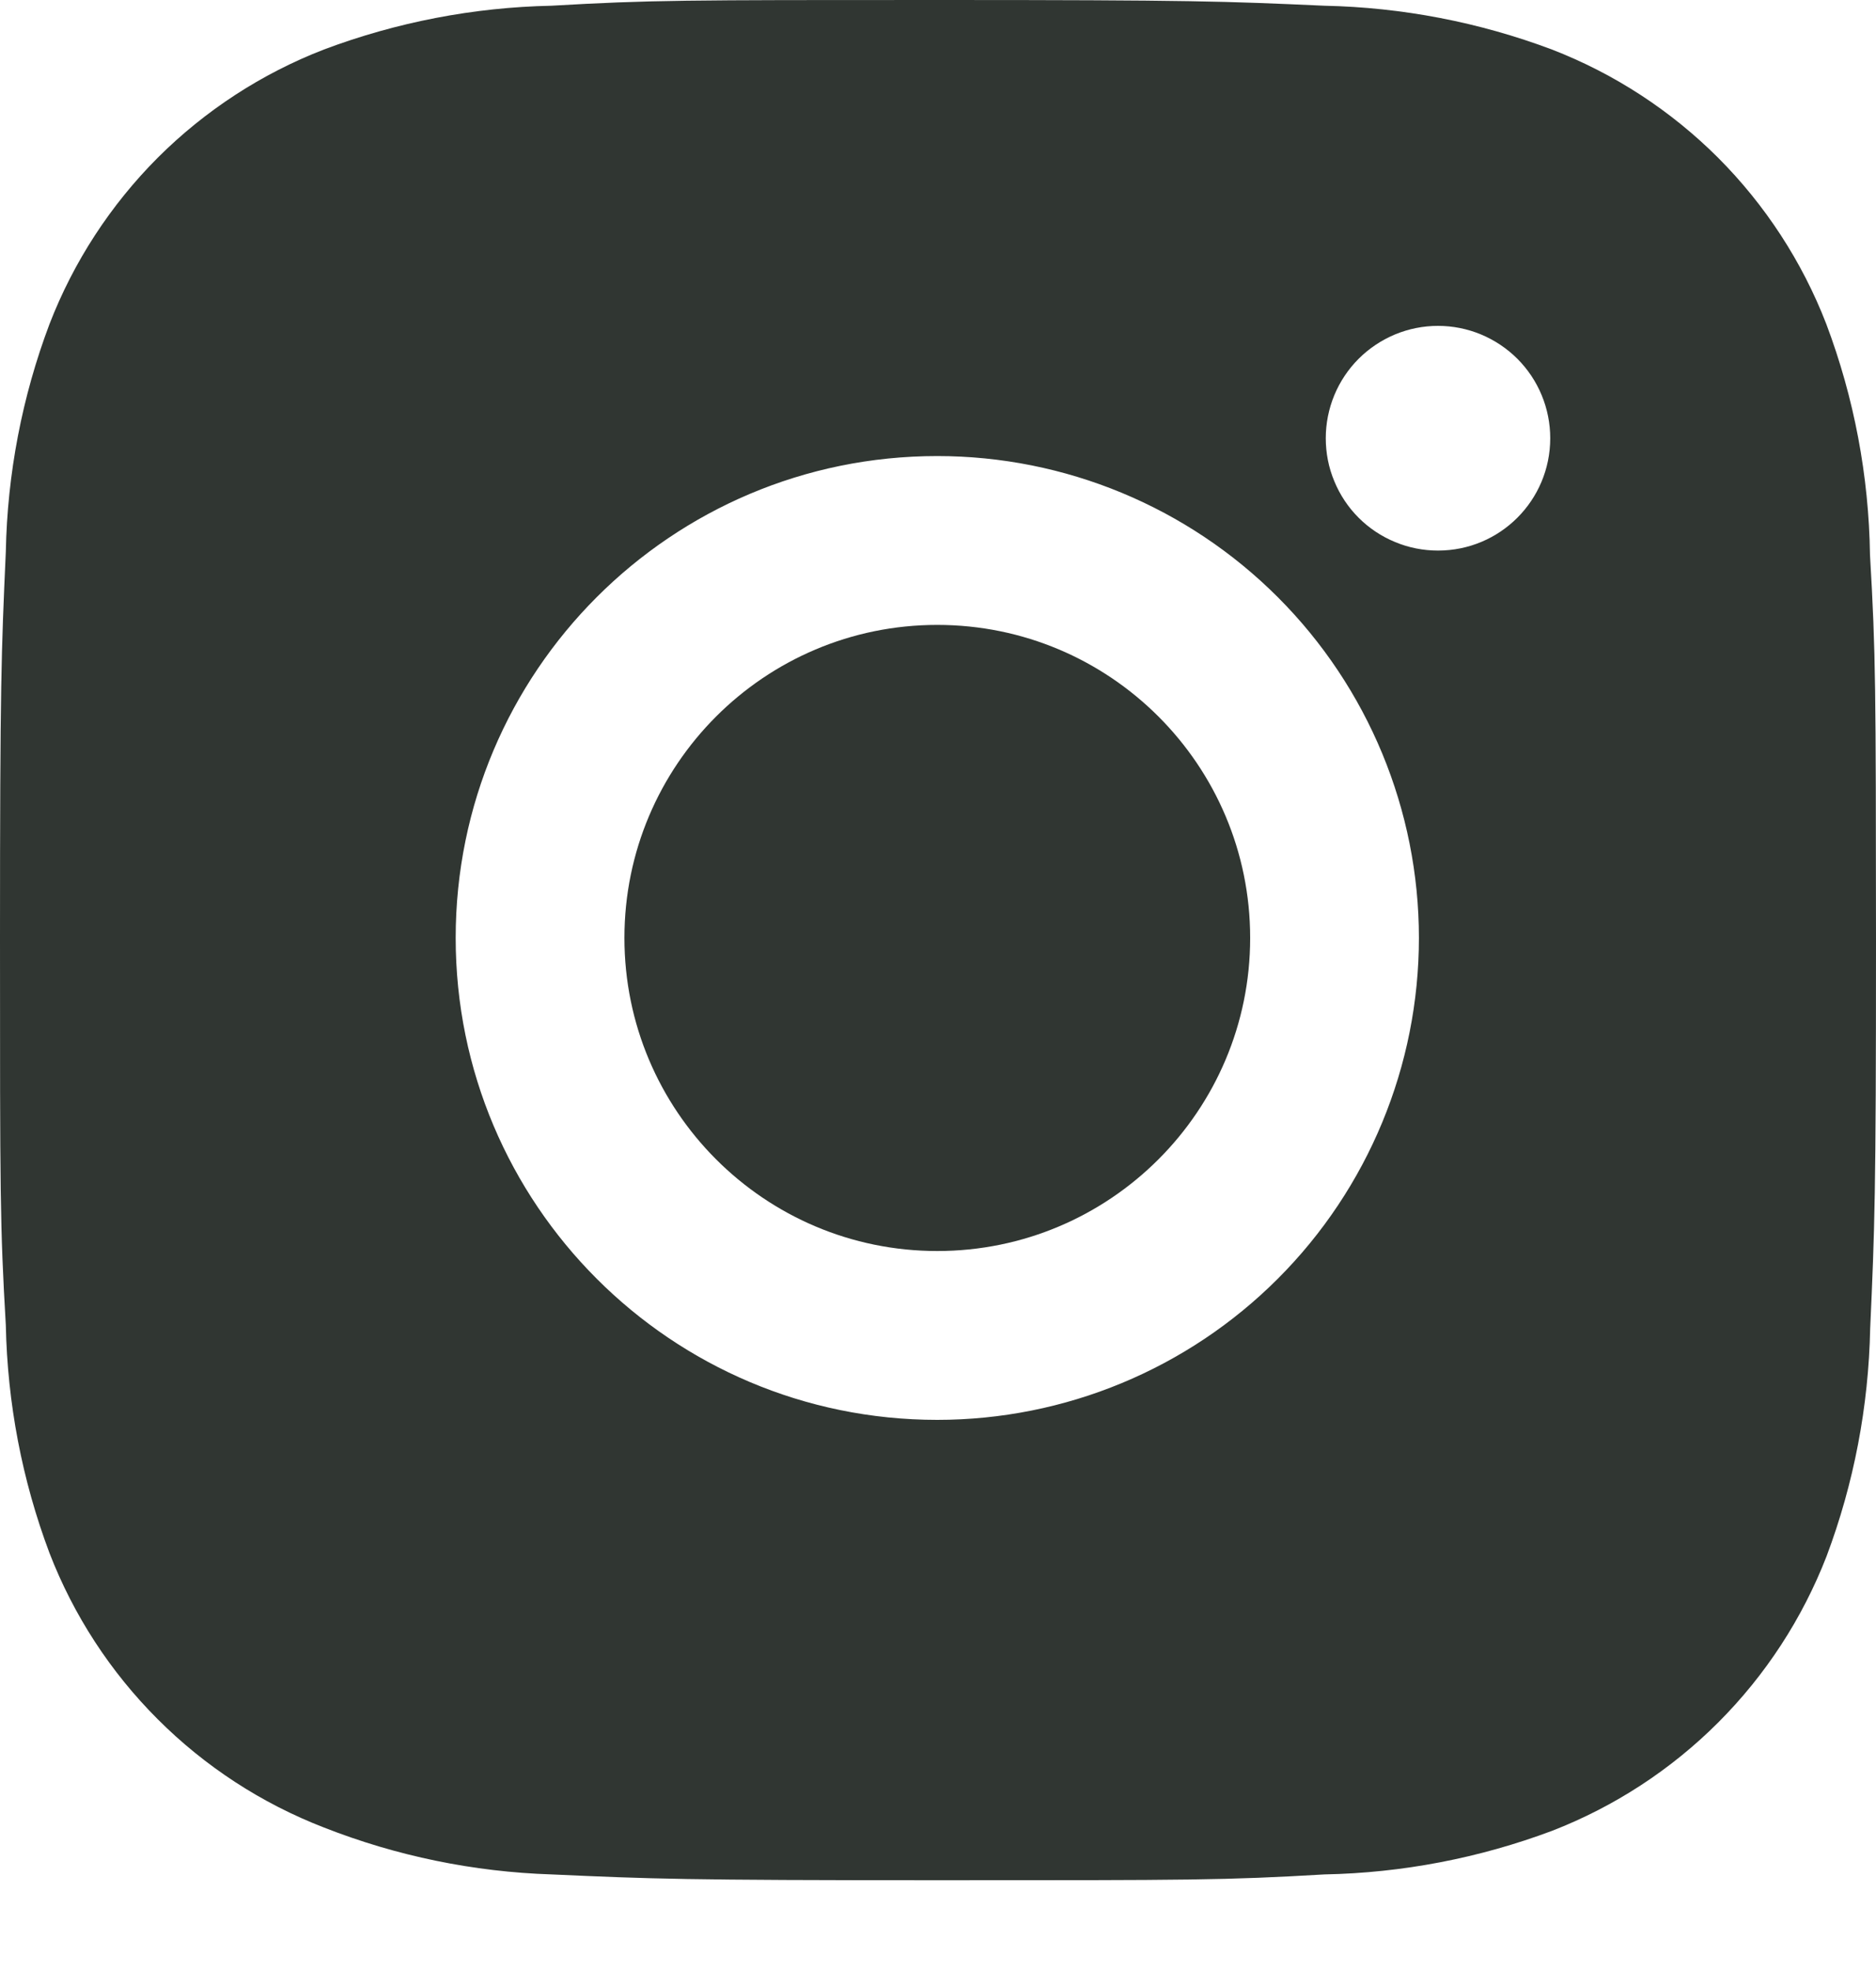 <svg width="20" height="21" viewBox="0 0 20 21" fill="none" xmlns="http://www.w3.org/2000/svg">
<path d="M19.936 5.913C19.924 5.072 19.767 4.239 19.47 3.452C19.213 2.788 18.82 2.185 18.317 1.681C17.813 1.178 17.21 0.785 16.546 0.528C15.769 0.236 14.948 0.078 14.118 0.061C13.05 0.013 12.711 0 9.999 0C7.287 0 6.939 7.44727e-08 5.878 0.061C5.049 0.078 4.229 0.236 3.452 0.528C2.788 0.785 2.185 1.178 1.681 1.681C1.178 2.185 0.785 2.788 0.528 3.452C0.235 4.228 0.078 5.049 0.062 5.878C0.014 6.948 0 7.287 0 9.999C0 12.711 -8.27475e-09 13.057 0.062 14.119C0.079 14.95 0.235 15.77 0.528 16.548C0.785 17.212 1.178 17.815 1.682 18.318C2.186 18.822 2.789 19.214 3.453 19.471C4.227 19.775 5.048 19.944 5.88 19.971C6.949 20.019 7.288 20.033 10 20.033C12.712 20.033 13.06 20.033 14.12 19.971C14.95 19.955 15.771 19.797 16.548 19.506C17.212 19.248 17.815 18.855 18.318 18.352C18.822 17.848 19.215 17.245 19.473 16.581C19.765 15.804 19.921 14.985 19.938 14.153C19.986 13.084 20 12.745 20 10.032C19.998 7.32 19.998 6.976 19.936 5.913ZM9.992 15.128C7.156 15.128 4.858 12.83 4.858 9.993C4.858 7.157 7.156 4.859 9.992 4.859C11.354 4.859 12.66 5.4 13.623 6.363C14.586 7.326 15.127 8.632 15.127 9.993C15.127 11.355 14.586 12.661 13.623 13.624C12.66 14.587 11.354 15.128 9.992 15.128ZM15.331 5.866C15.174 5.866 15.018 5.836 14.873 5.775C14.727 5.715 14.595 5.627 14.484 5.516C14.373 5.405 14.285 5.273 14.225 5.127C14.164 4.982 14.134 4.826 14.134 4.669C14.134 4.512 14.165 4.356 14.225 4.211C14.285 4.066 14.373 3.934 14.484 3.823C14.595 3.712 14.727 3.624 14.873 3.563C15.018 3.503 15.173 3.472 15.33 3.472C15.488 3.472 15.643 3.503 15.788 3.563C15.934 3.624 16.066 3.712 16.177 3.823C16.288 3.934 16.376 4.066 16.436 4.211C16.496 4.356 16.527 4.512 16.527 4.669C16.527 5.331 15.992 5.866 15.331 5.866Z" fill="#303632"/>
<path d="M9.992 13.329C11.834 13.329 13.328 11.835 13.328 9.993C13.328 8.151 11.834 6.658 9.992 6.658C8.15 6.658 6.657 8.151 6.657 9.993C6.657 11.835 8.15 13.329 9.992 13.329Z" fill="#303632"/>
</svg>

